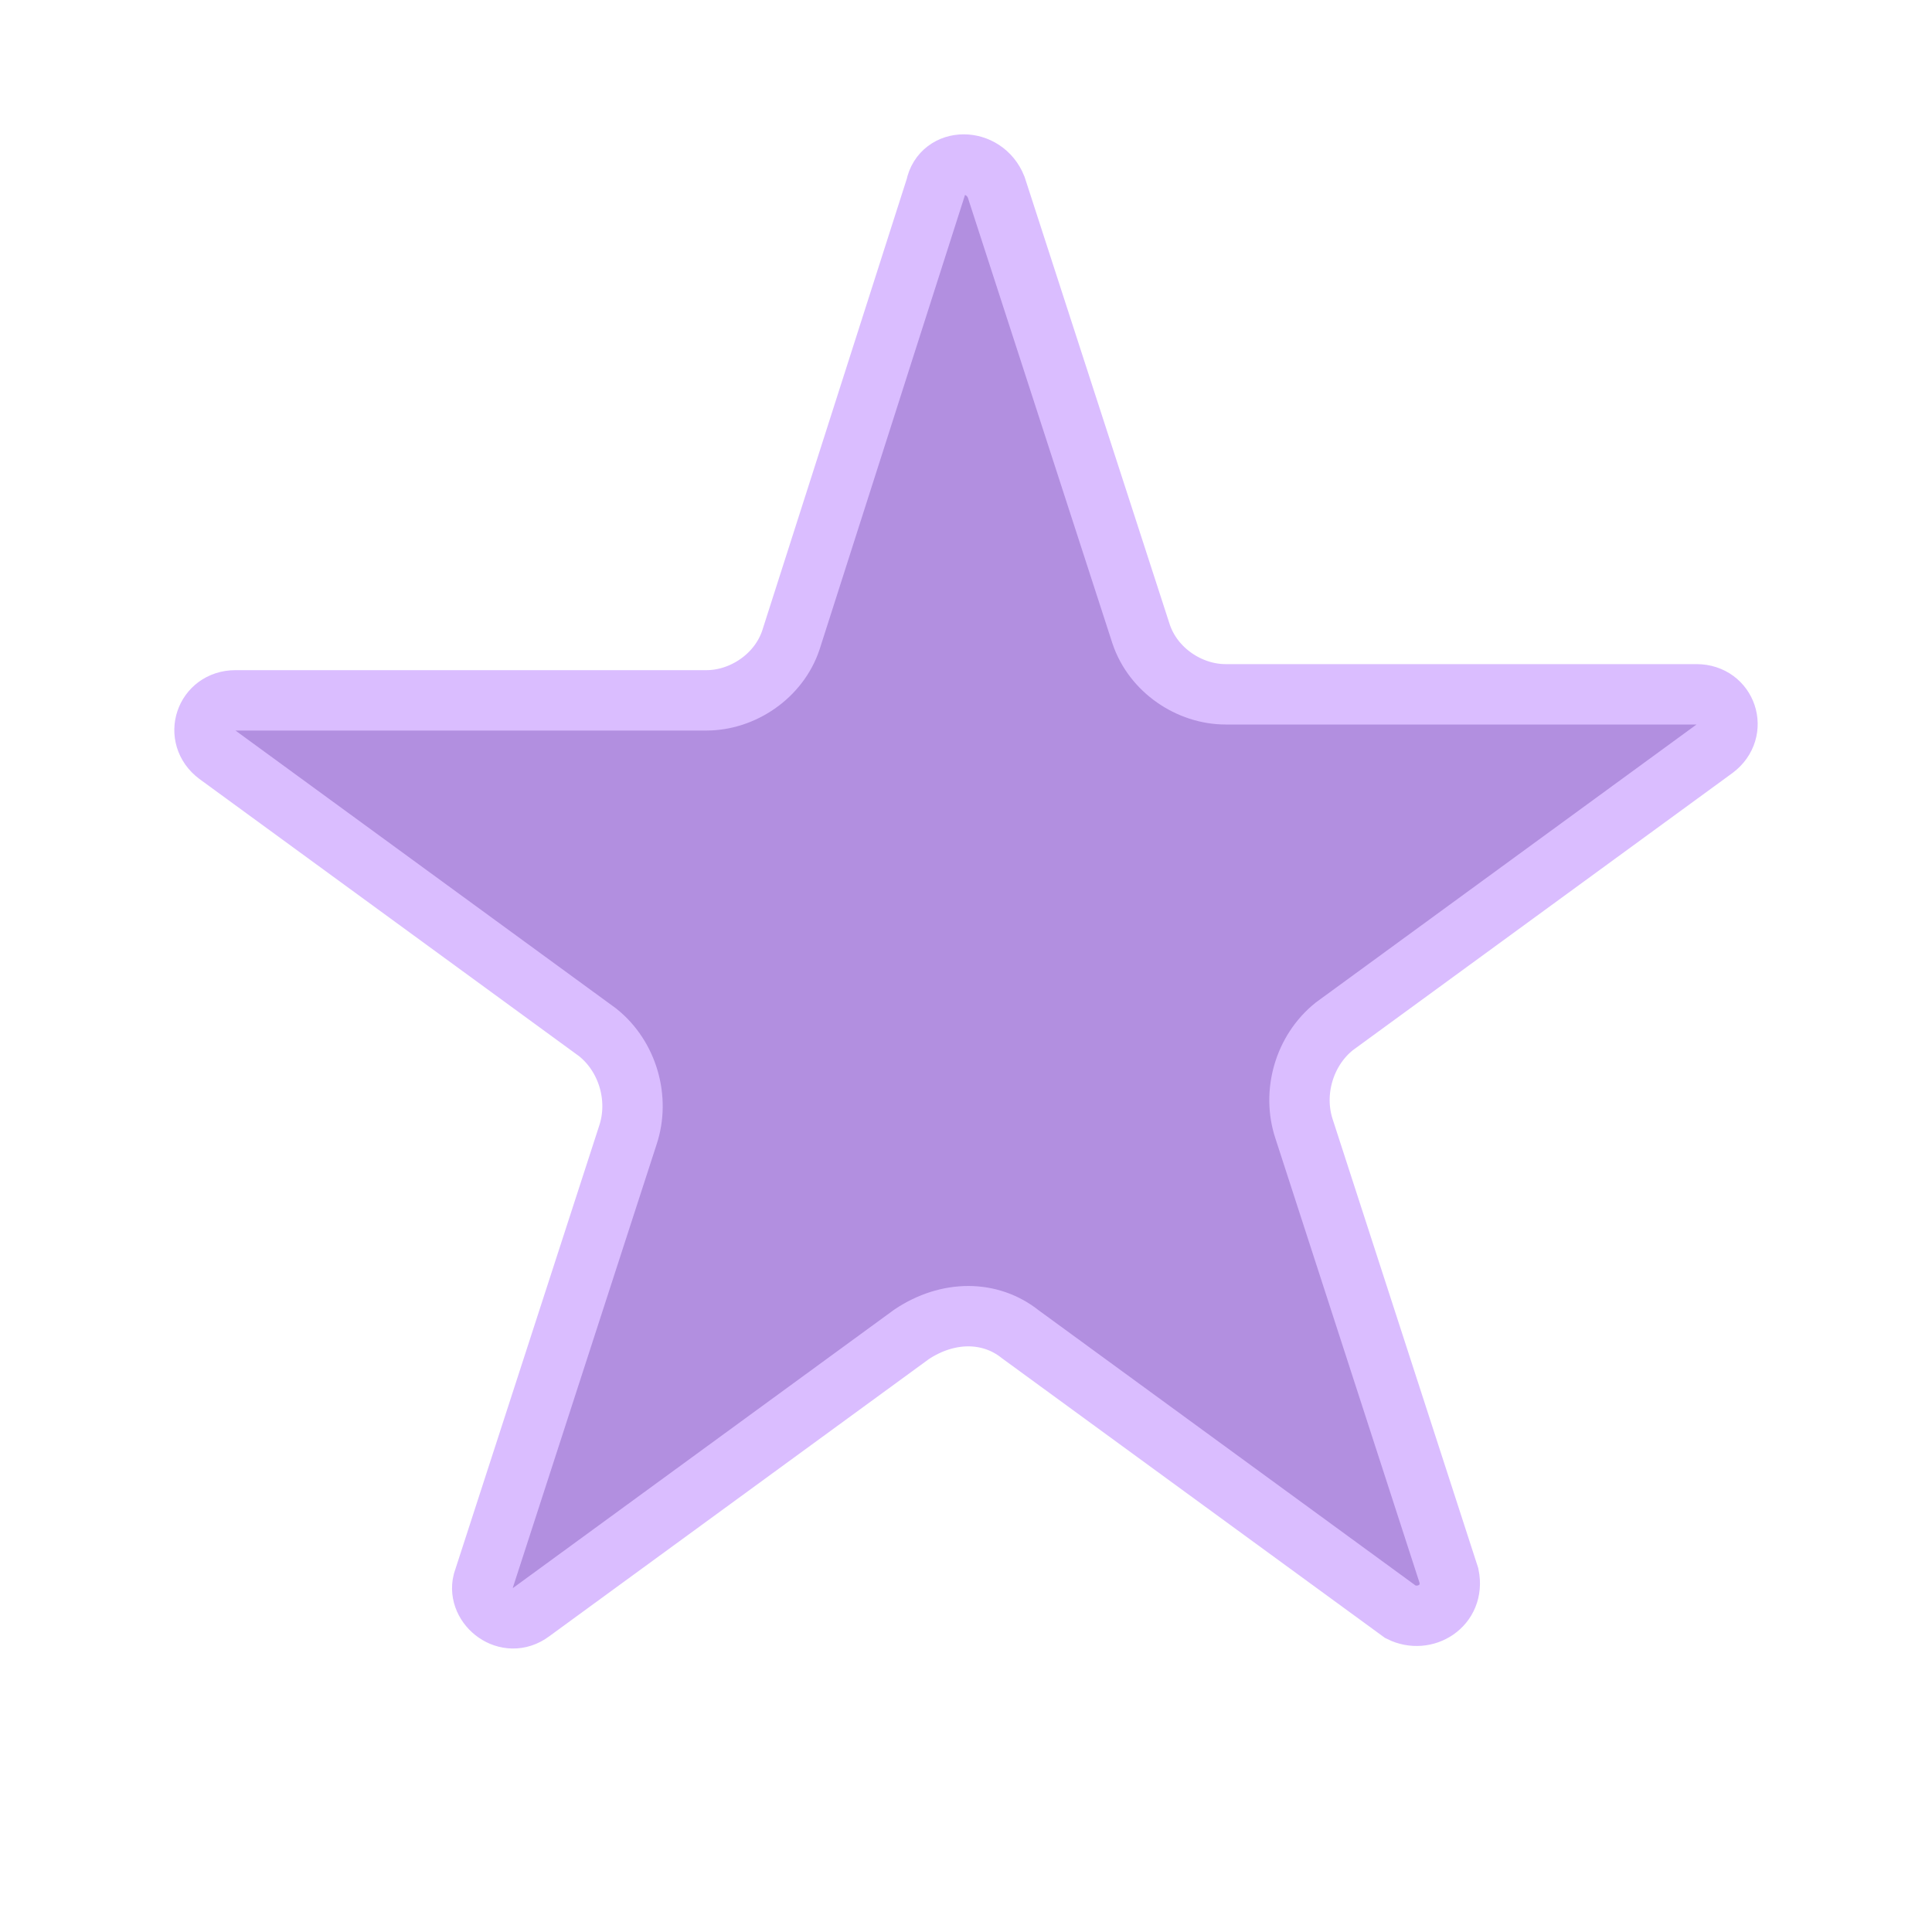 <?xml version="1.0" encoding="utf-8"?>
<!-- Generator: Adobe Illustrator 28.0.0, SVG Export Plug-In . SVG Version: 6.00 Build 0)  -->
<svg version="1.1" id="Vrstva_1" xmlns="http://www.w3.org/2000/svg" xmlns:xlink="http://www.w3.org/1999/xlink" x="0px" y="0px"
	 viewBox="0 0 32 32" style="enable-background:new 0 0 32 32;" xml:space="preserve">
<style type="text/css">
	.st0{fill:#B28FE0;stroke:#DABDFF;}
</style>
<path class="st0" d="M15.5,3.1c0.1-0.5,0.8-0.5,1,0l2.4,7.4c0.2,0.6,0.8,1,1.4,1h7.8c0.5,0,0.7,0.6,0.3,0.9l-6.3,4.6
	c-0.5,0.4-0.7,1.1-0.5,1.7l2.4,7.4c0.1,0.5-0.4,0.8-0.8,0.6l-6.3-4.6c-0.5-0.4-1.2-0.4-1.8,0l-6.3,4.6C8.4,27,7.9,26.6,8,26.2
	l2.4-7.4c0.2-0.6,0-1.3-0.5-1.7l-6.3-4.6c-0.4-0.3-0.2-0.9,0.3-0.9h7.8c0.6,0,1.2-0.4,1.4-1L15.5,3.1z"/>
</svg>

